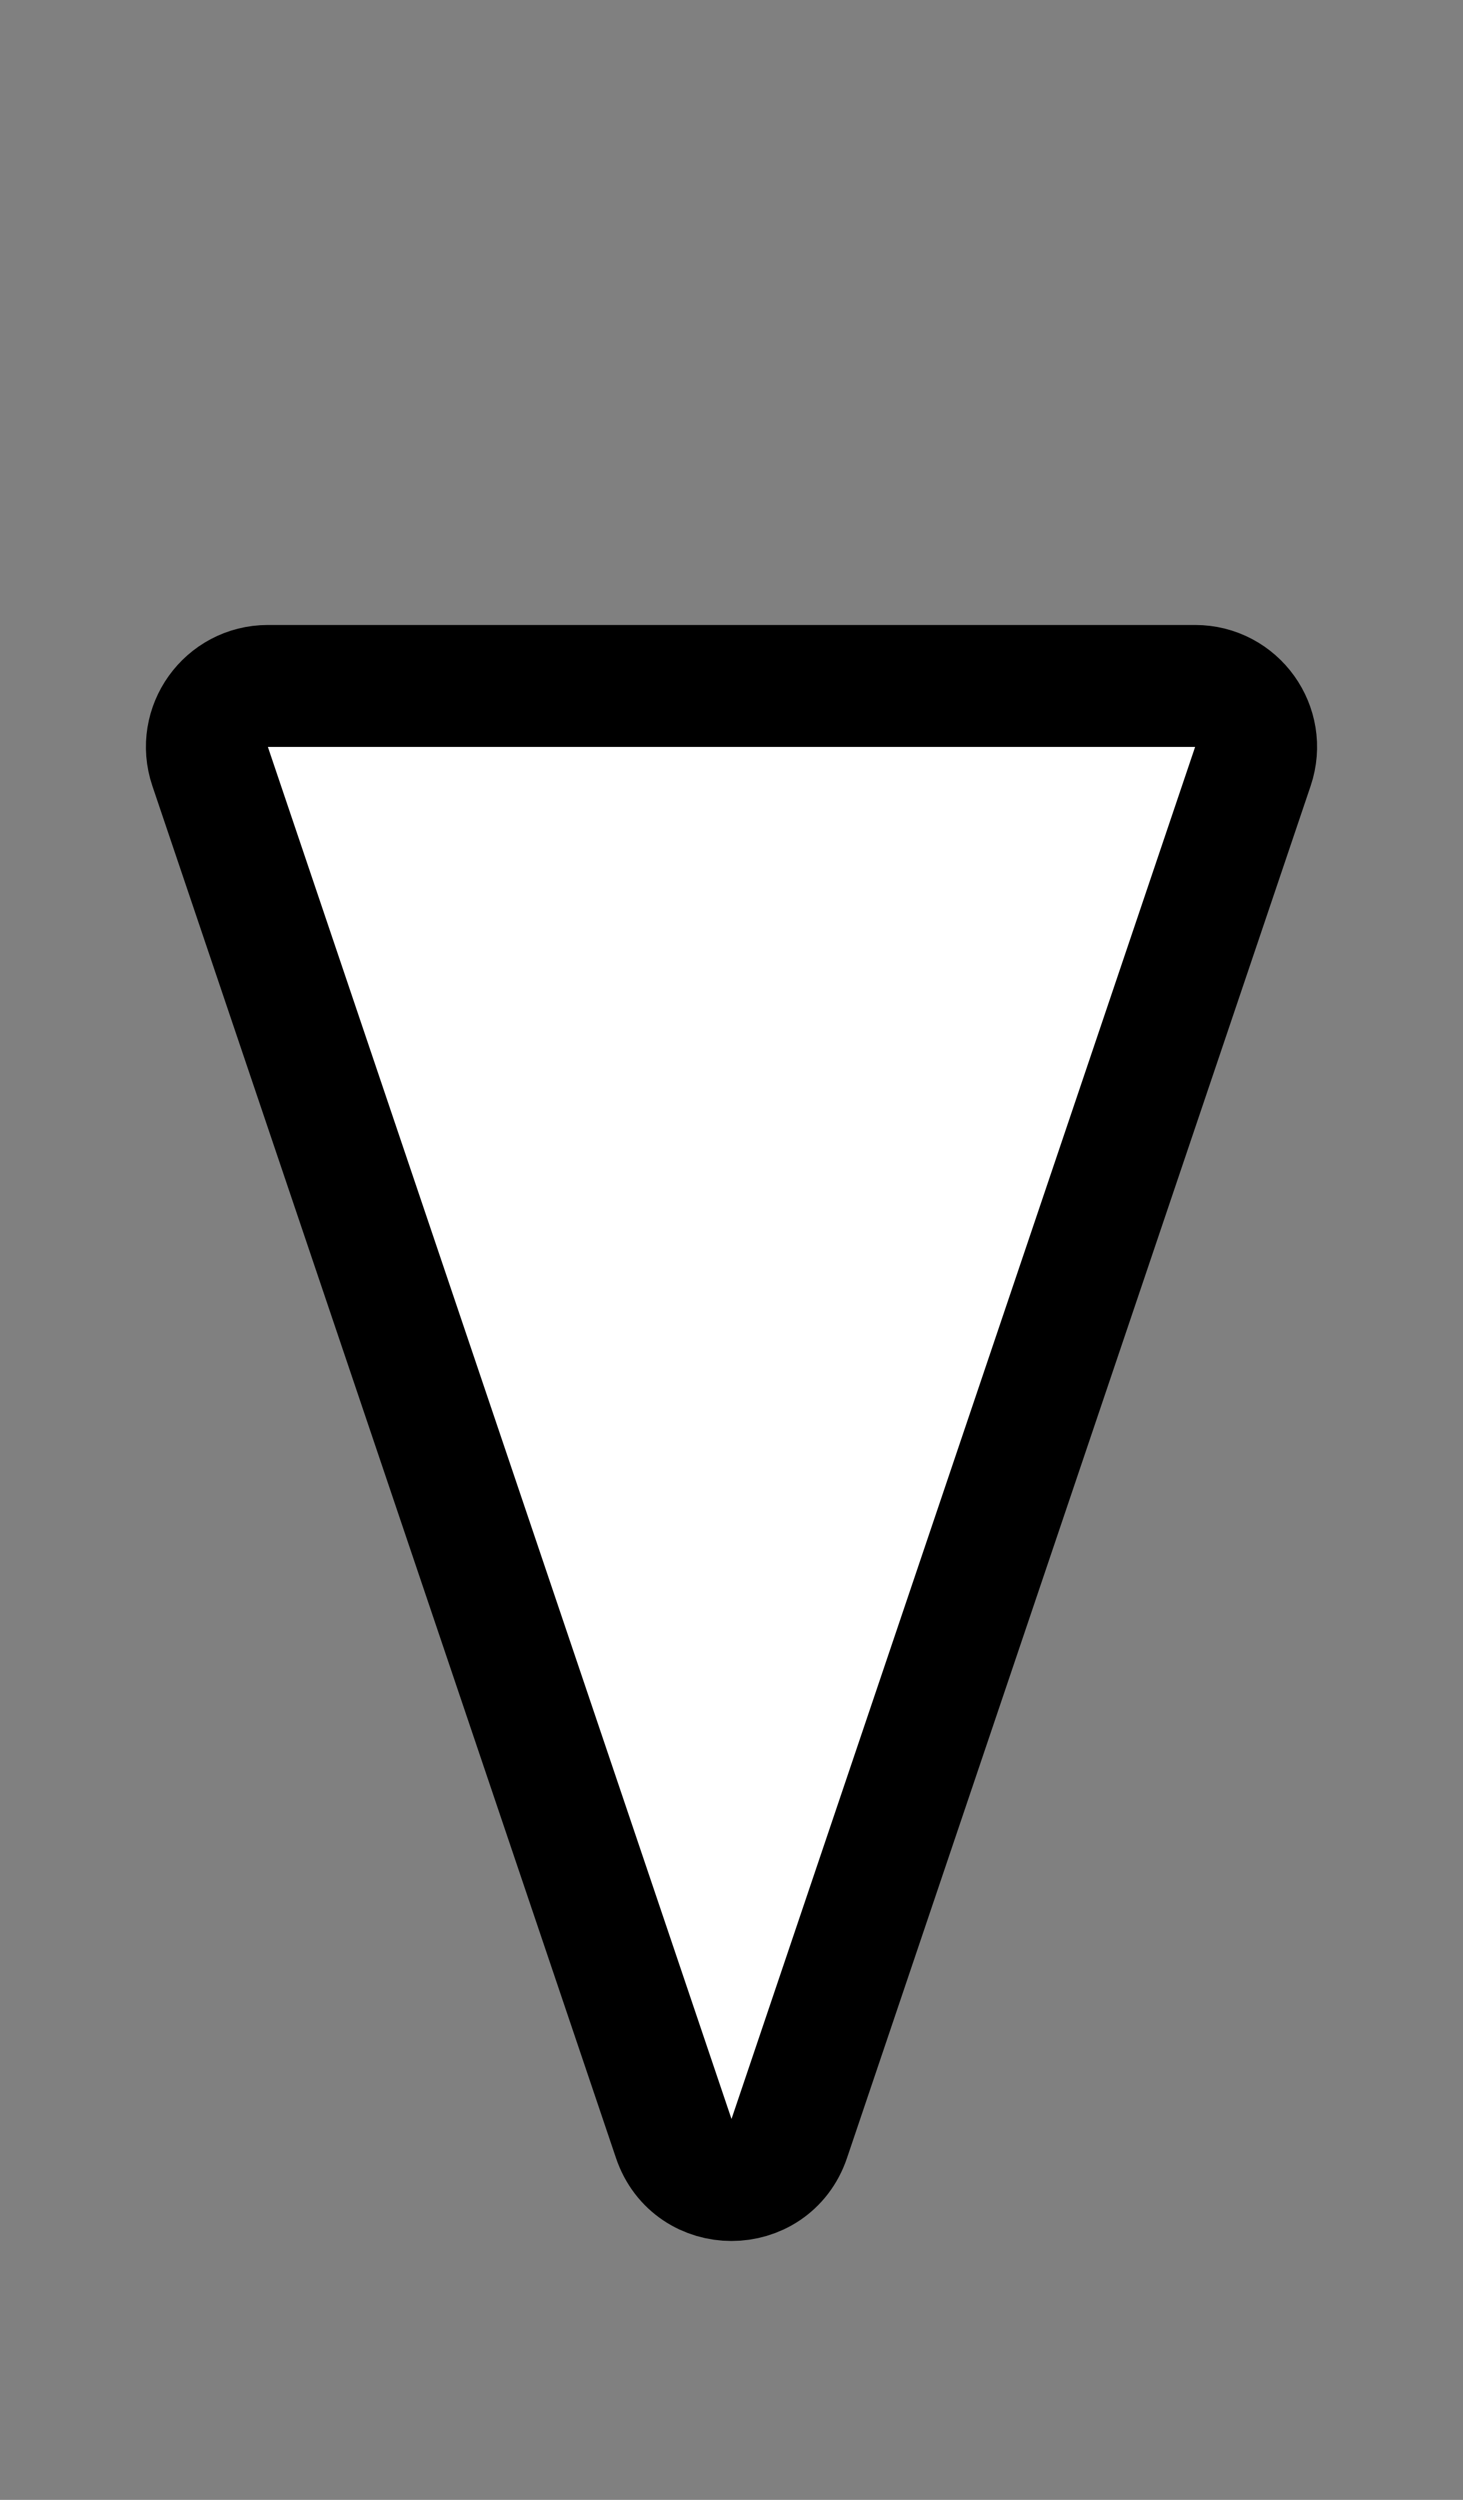 <svg width="24" height="41" viewBox="0 0 24 41" fill="none" xmlns="http://www.w3.org/2000/svg">
<rect x="0" y="0" width="24" height="41" fill="#808080" stroke="none"/>
<path d="M11.053 35.074L3.447 12.57C3.228 11.922 3.71 11.25 4.395 11.25L19.605 11.25C20.29 11.25 20.772 11.922 20.553 12.57L12.947 35.074C12.641 35.98 11.359 35.98 11.053 35.074Z" fill="white" stroke="black" stroke-width="2"/>
</svg>
